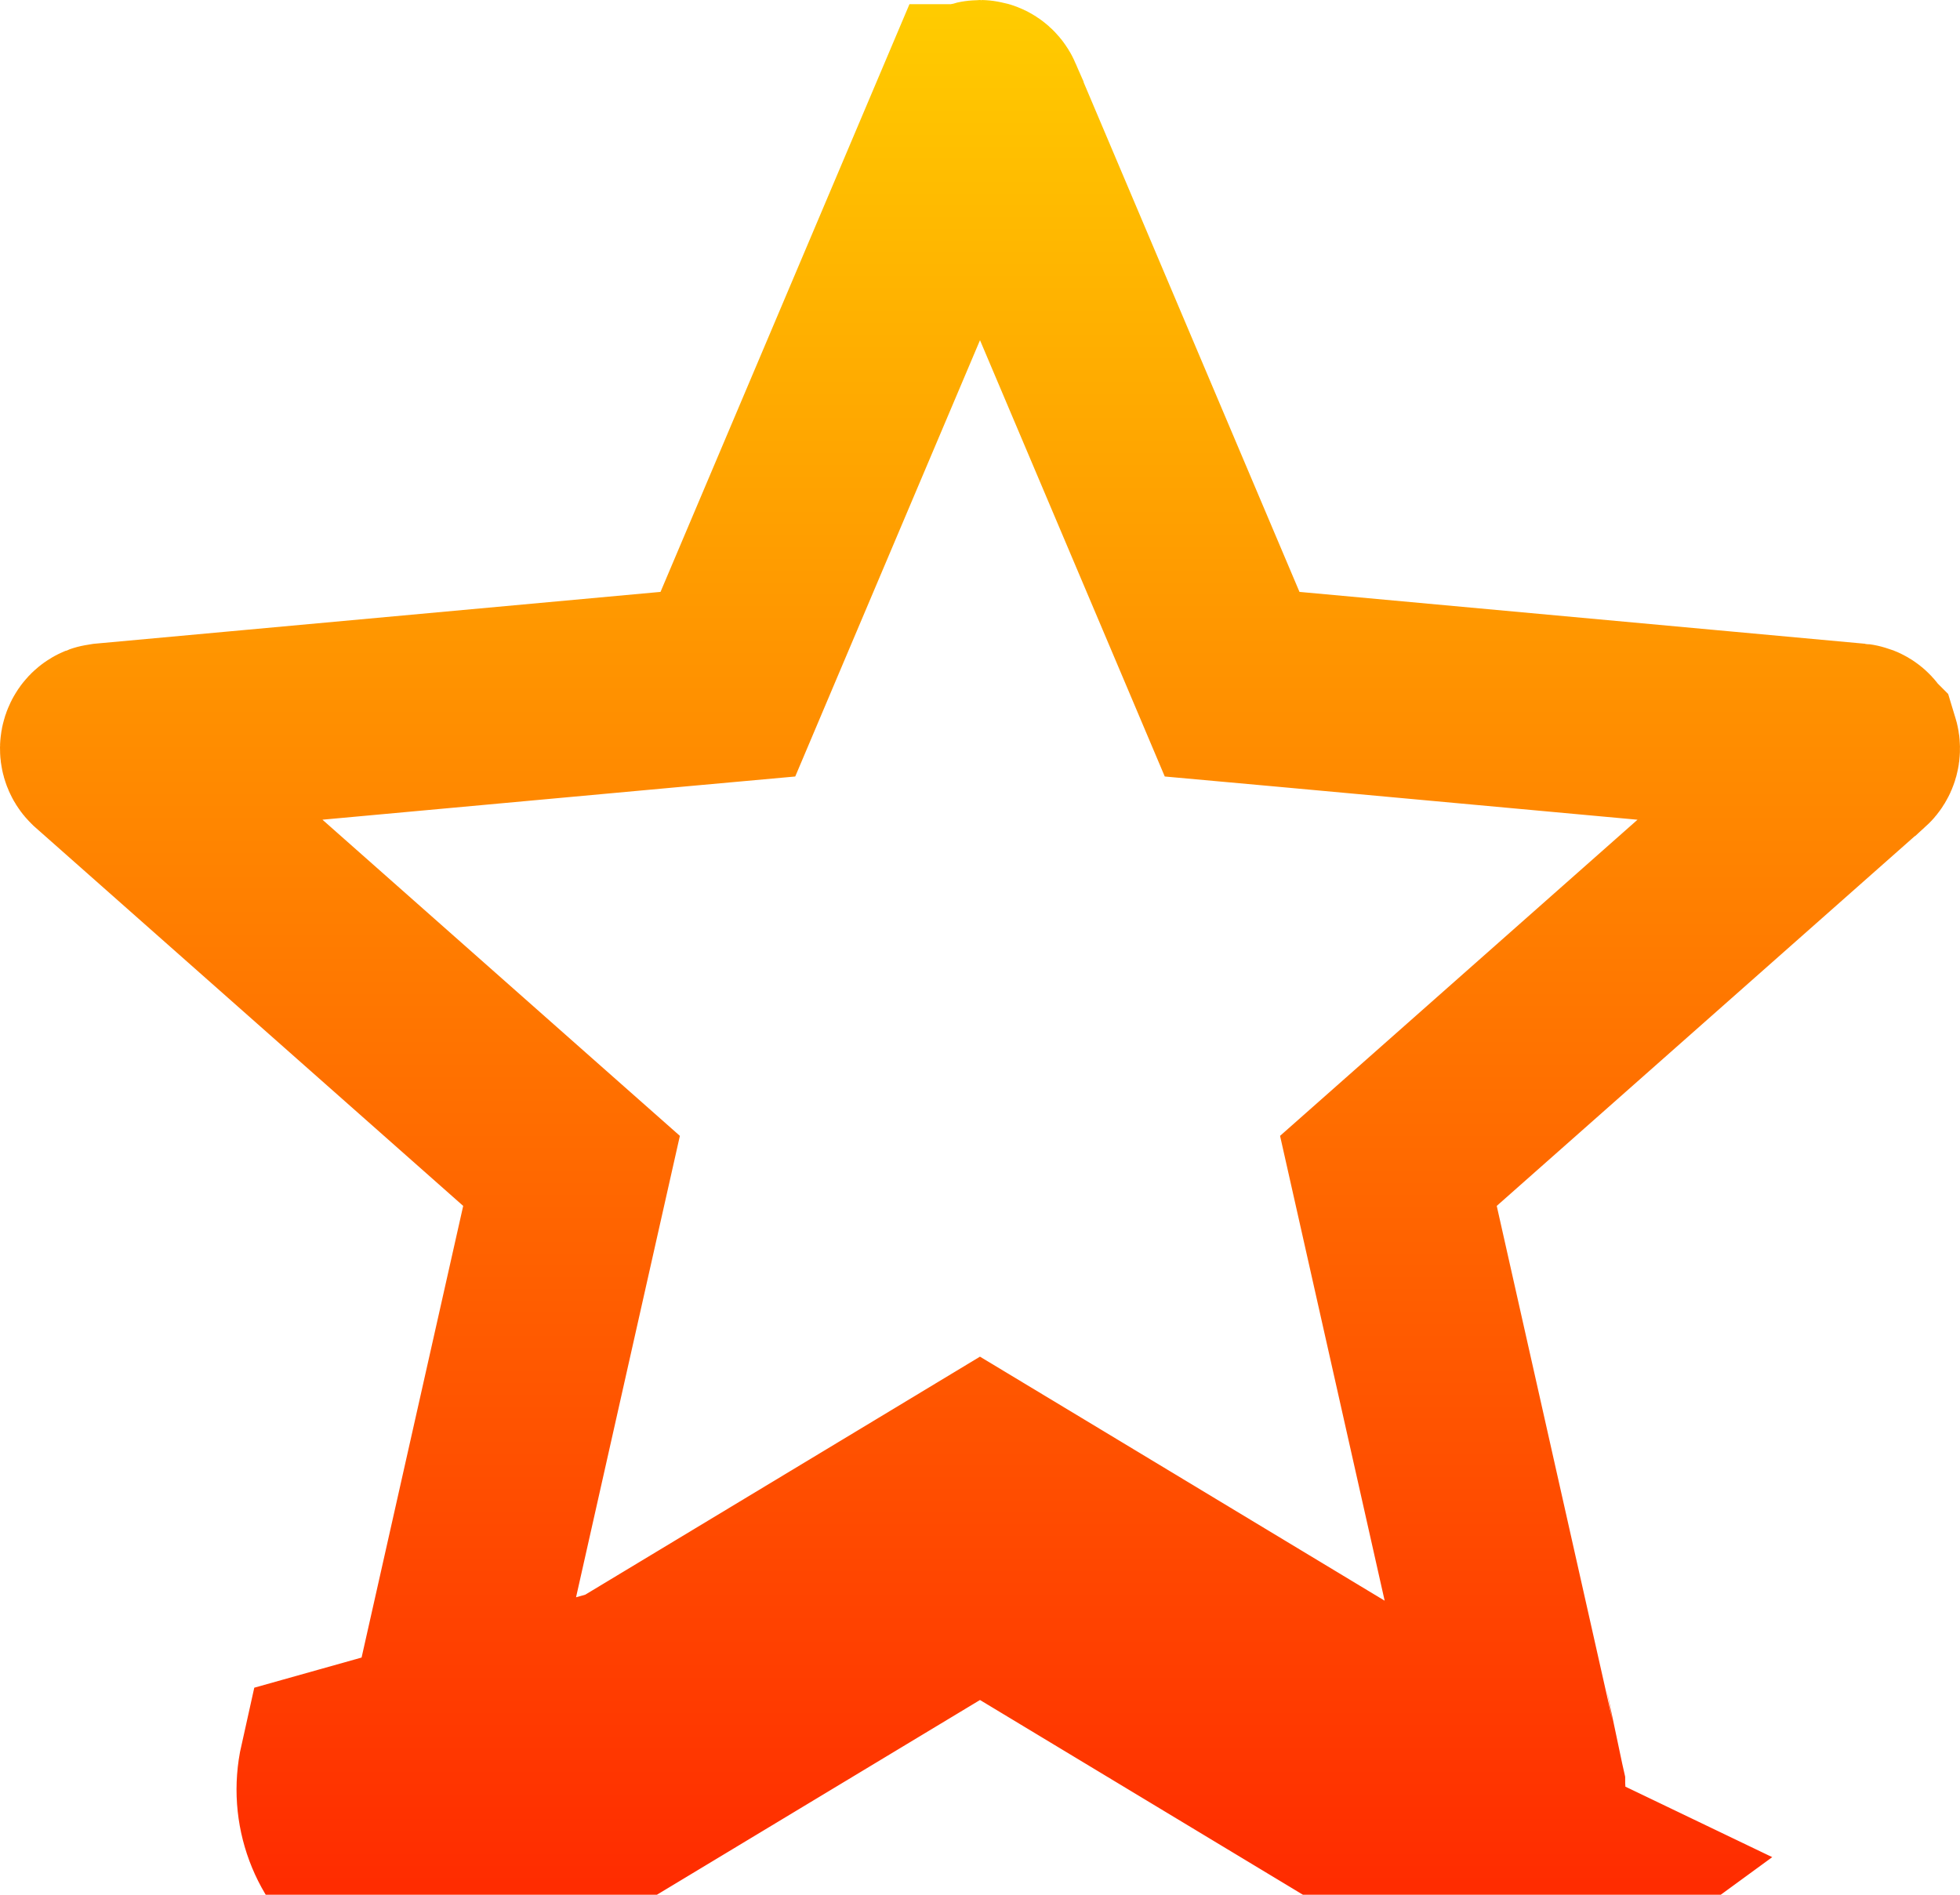 <svg width="30" height="29" viewBox="0 0 30 29" fill="none" xmlns="http://www.w3.org/2000/svg">
<path id="Vector" d="M5.78 28.693L6.664 27.481C6.634 27.46 6.611 27.416 6.623 27.361C6.623 27.361 6.624 27.361 6.624 27.361L8.553 18.787L8.748 17.921L8.084 17.334L1.539 11.544L1.536 11.541C1.507 11.516 1.49 11.469 1.506 11.419C1.522 11.371 1.557 11.35 1.589 11.346C1.589 11.346 1.589 11.346 1.589 11.346L10.247 10.553L11.141 10.472L11.491 9.645L14.914 1.564C14.914 1.564 14.914 1.564 14.915 1.564C14.935 1.516 14.972 1.5 15 1.5C15.029 1.5 15.066 1.517 15.086 1.563C15.086 1.564 15.086 1.564 15.086 1.564L18.509 9.645L18.859 10.472L19.753 10.553L28.412 11.347L28.413 11.347C28.444 11.35 28.479 11.371 28.493 11.417L28.494 11.418C28.509 11.467 28.494 11.515 28.462 11.544L28.46 11.545L21.915 17.334L21.251 17.921L21.446 18.787L23.375 27.361C23.375 27.361 23.375 27.362 23.376 27.362C23.387 27.414 23.366 27.459 23.334 27.483L23.334 27.483C23.317 27.494 23.302 27.499 23.288 27.5C23.274 27.5 23.259 27.497 23.245 27.488L23.241 27.486L15.775 22.983L15 22.516L14.226 22.983L6.757 27.486L6.756 27.486C6.745 27.493 6.737 27.496 6.731 27.498C6.725 27.499 6.719 27.5 6.714 27.5C6.707 27.5 6.7 27.499 6.692 27.497C6.685 27.494 6.675 27.49 6.663 27.481L5.78 28.693ZM5.78 28.693C6.059 28.897 6.385 29 6.714 29C6.997 29 7.279 28.923 7.531 28.77L15 24.268M5.78 28.693C5.261 28.315 5.019 27.663 5.16 27.033L15 24.268M15 24.268L22.466 28.77C23.013 29.102 23.701 29.072 24.219 28.693L15 24.268Z" stroke="url(#paint0_linear_0_1265)" stroke-width="3"/>
<defs>
<linearGradient id="paint0_linear_0_1265" x1="15" y1="0" x2="15" y2="29" gradientUnits="userSpaceOnUse">
<stop stop-color="#FFCC00"/>
<stop offset="1" stop-color="#FF2B00"/>
</linearGradient>
</defs>
</svg>
